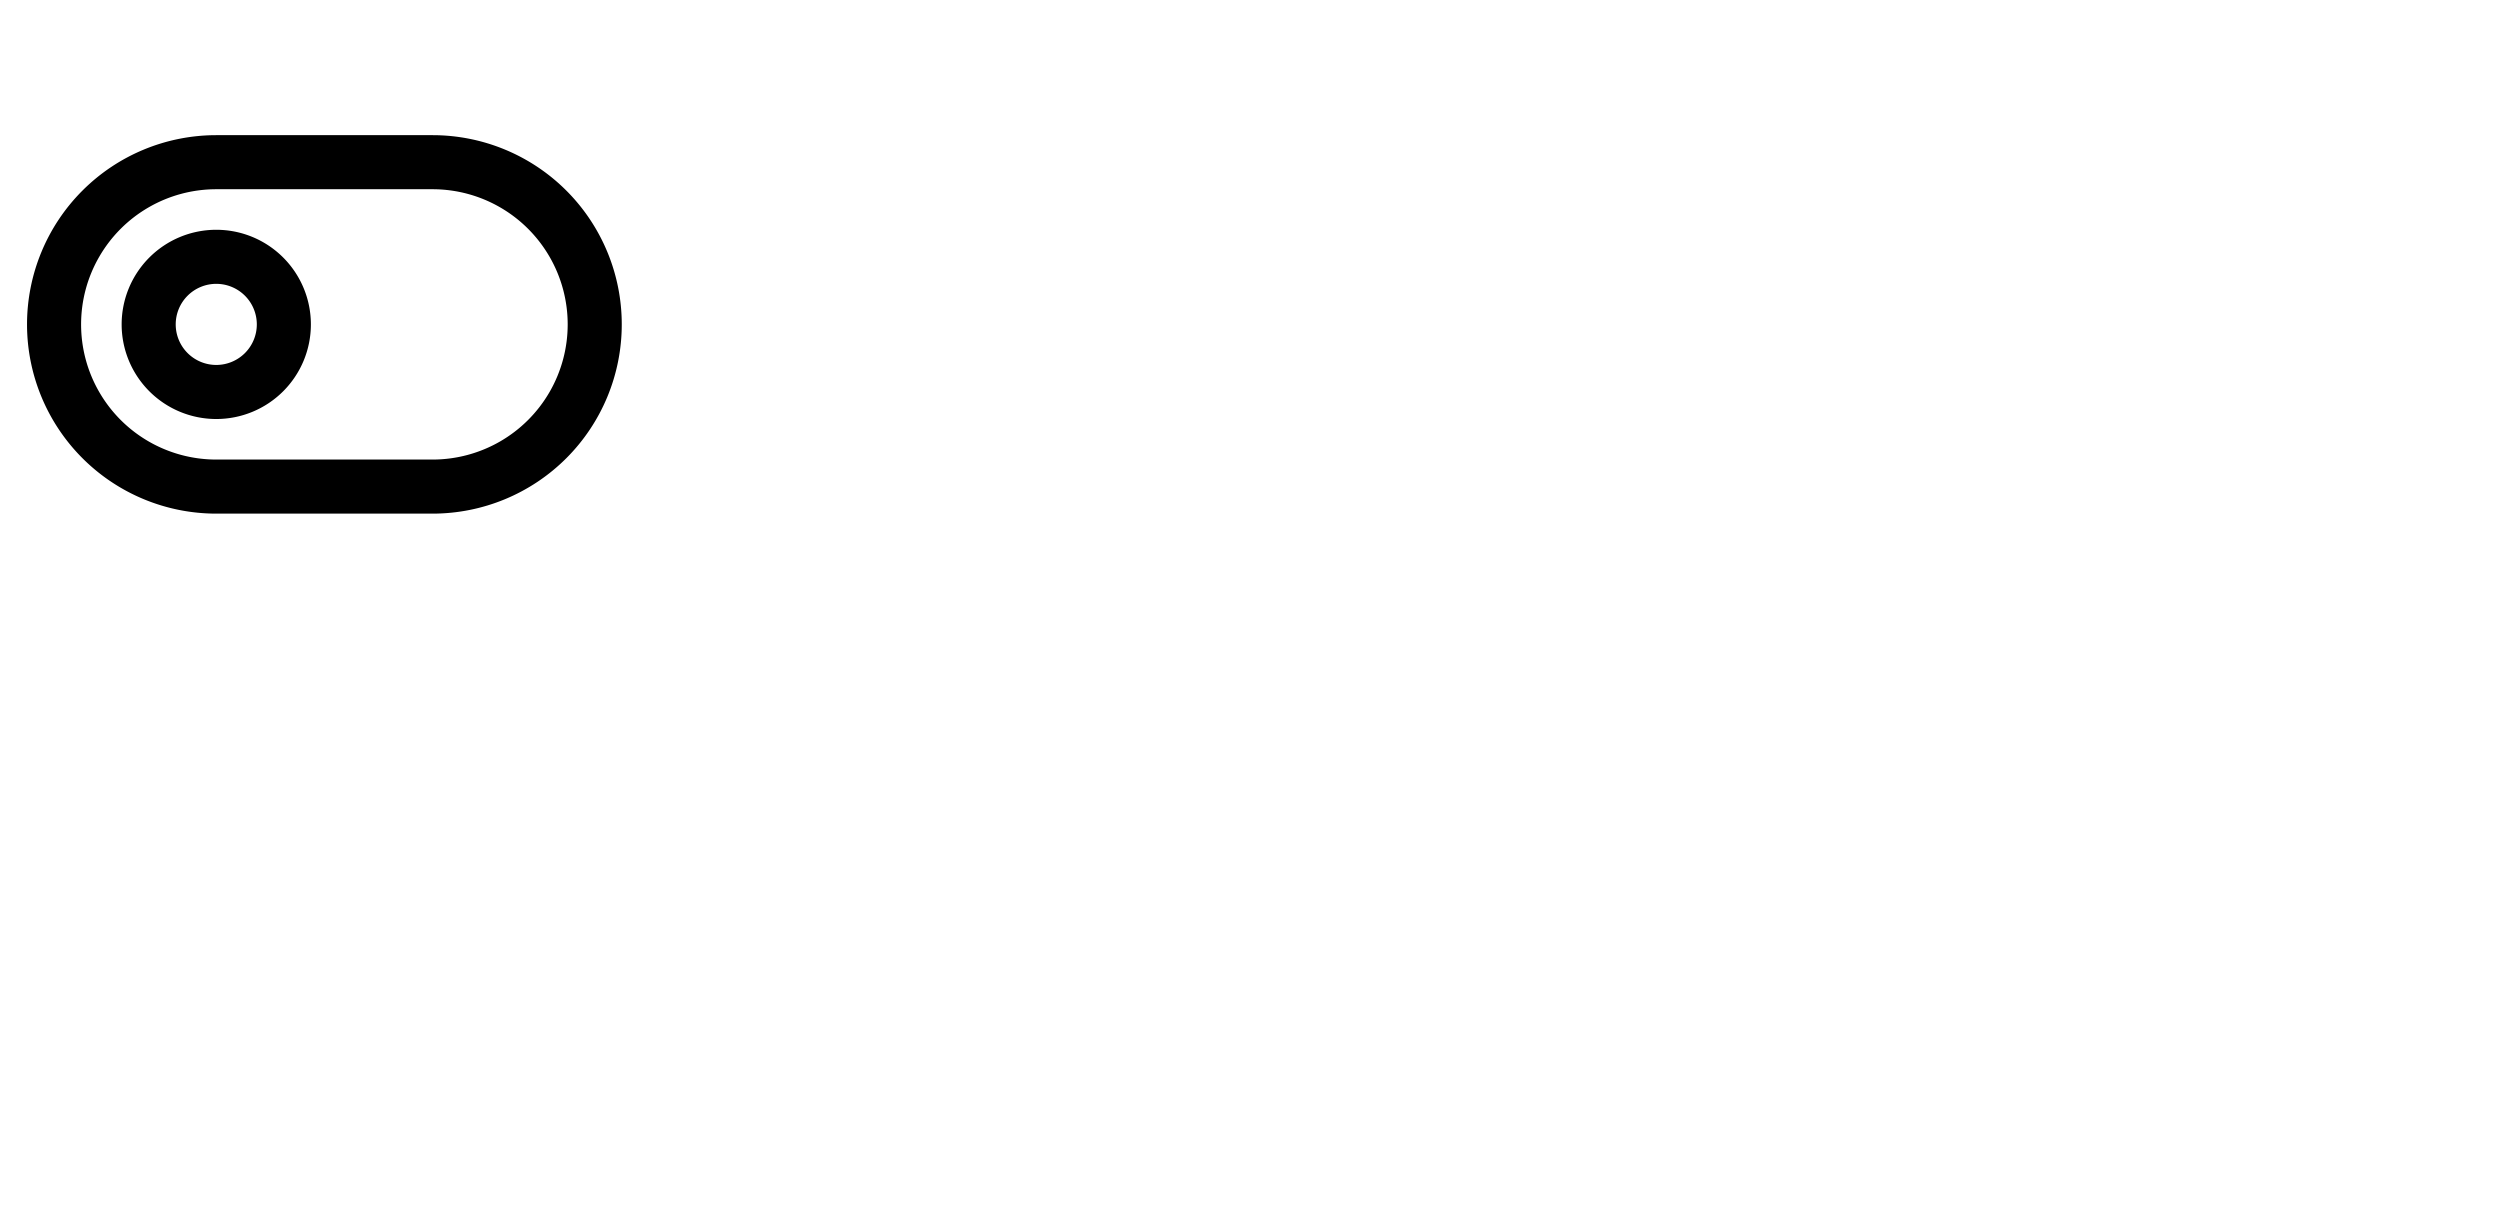 <?xml version="1.0" encoding="utf-8"?><!-- Uploaded to: SVG Repo, www.svgrepo.com, Generator: SVG Repo Mixer Tools -->
<svg fill="#000000" viewBox="0 0 92.48 45" xmlns="http://www.w3.org/2000/svg"><path d="M8,8.5A3.5,3.5,0,1,0,11.5,12,3.5,3.5,0,0,0,8,8.5Zm0,5A1.5,1.5,0,1,1,9.5,12,1.5,1.5,0,0,1,8,13.5ZM16,5H8A7,7,0,0,0,8,19h8A7,7,0,0,0,16,5Zm0,12H8A5,5,0,0,1,8,7h8a5,5,0,0,1,0,10Z"/></svg>